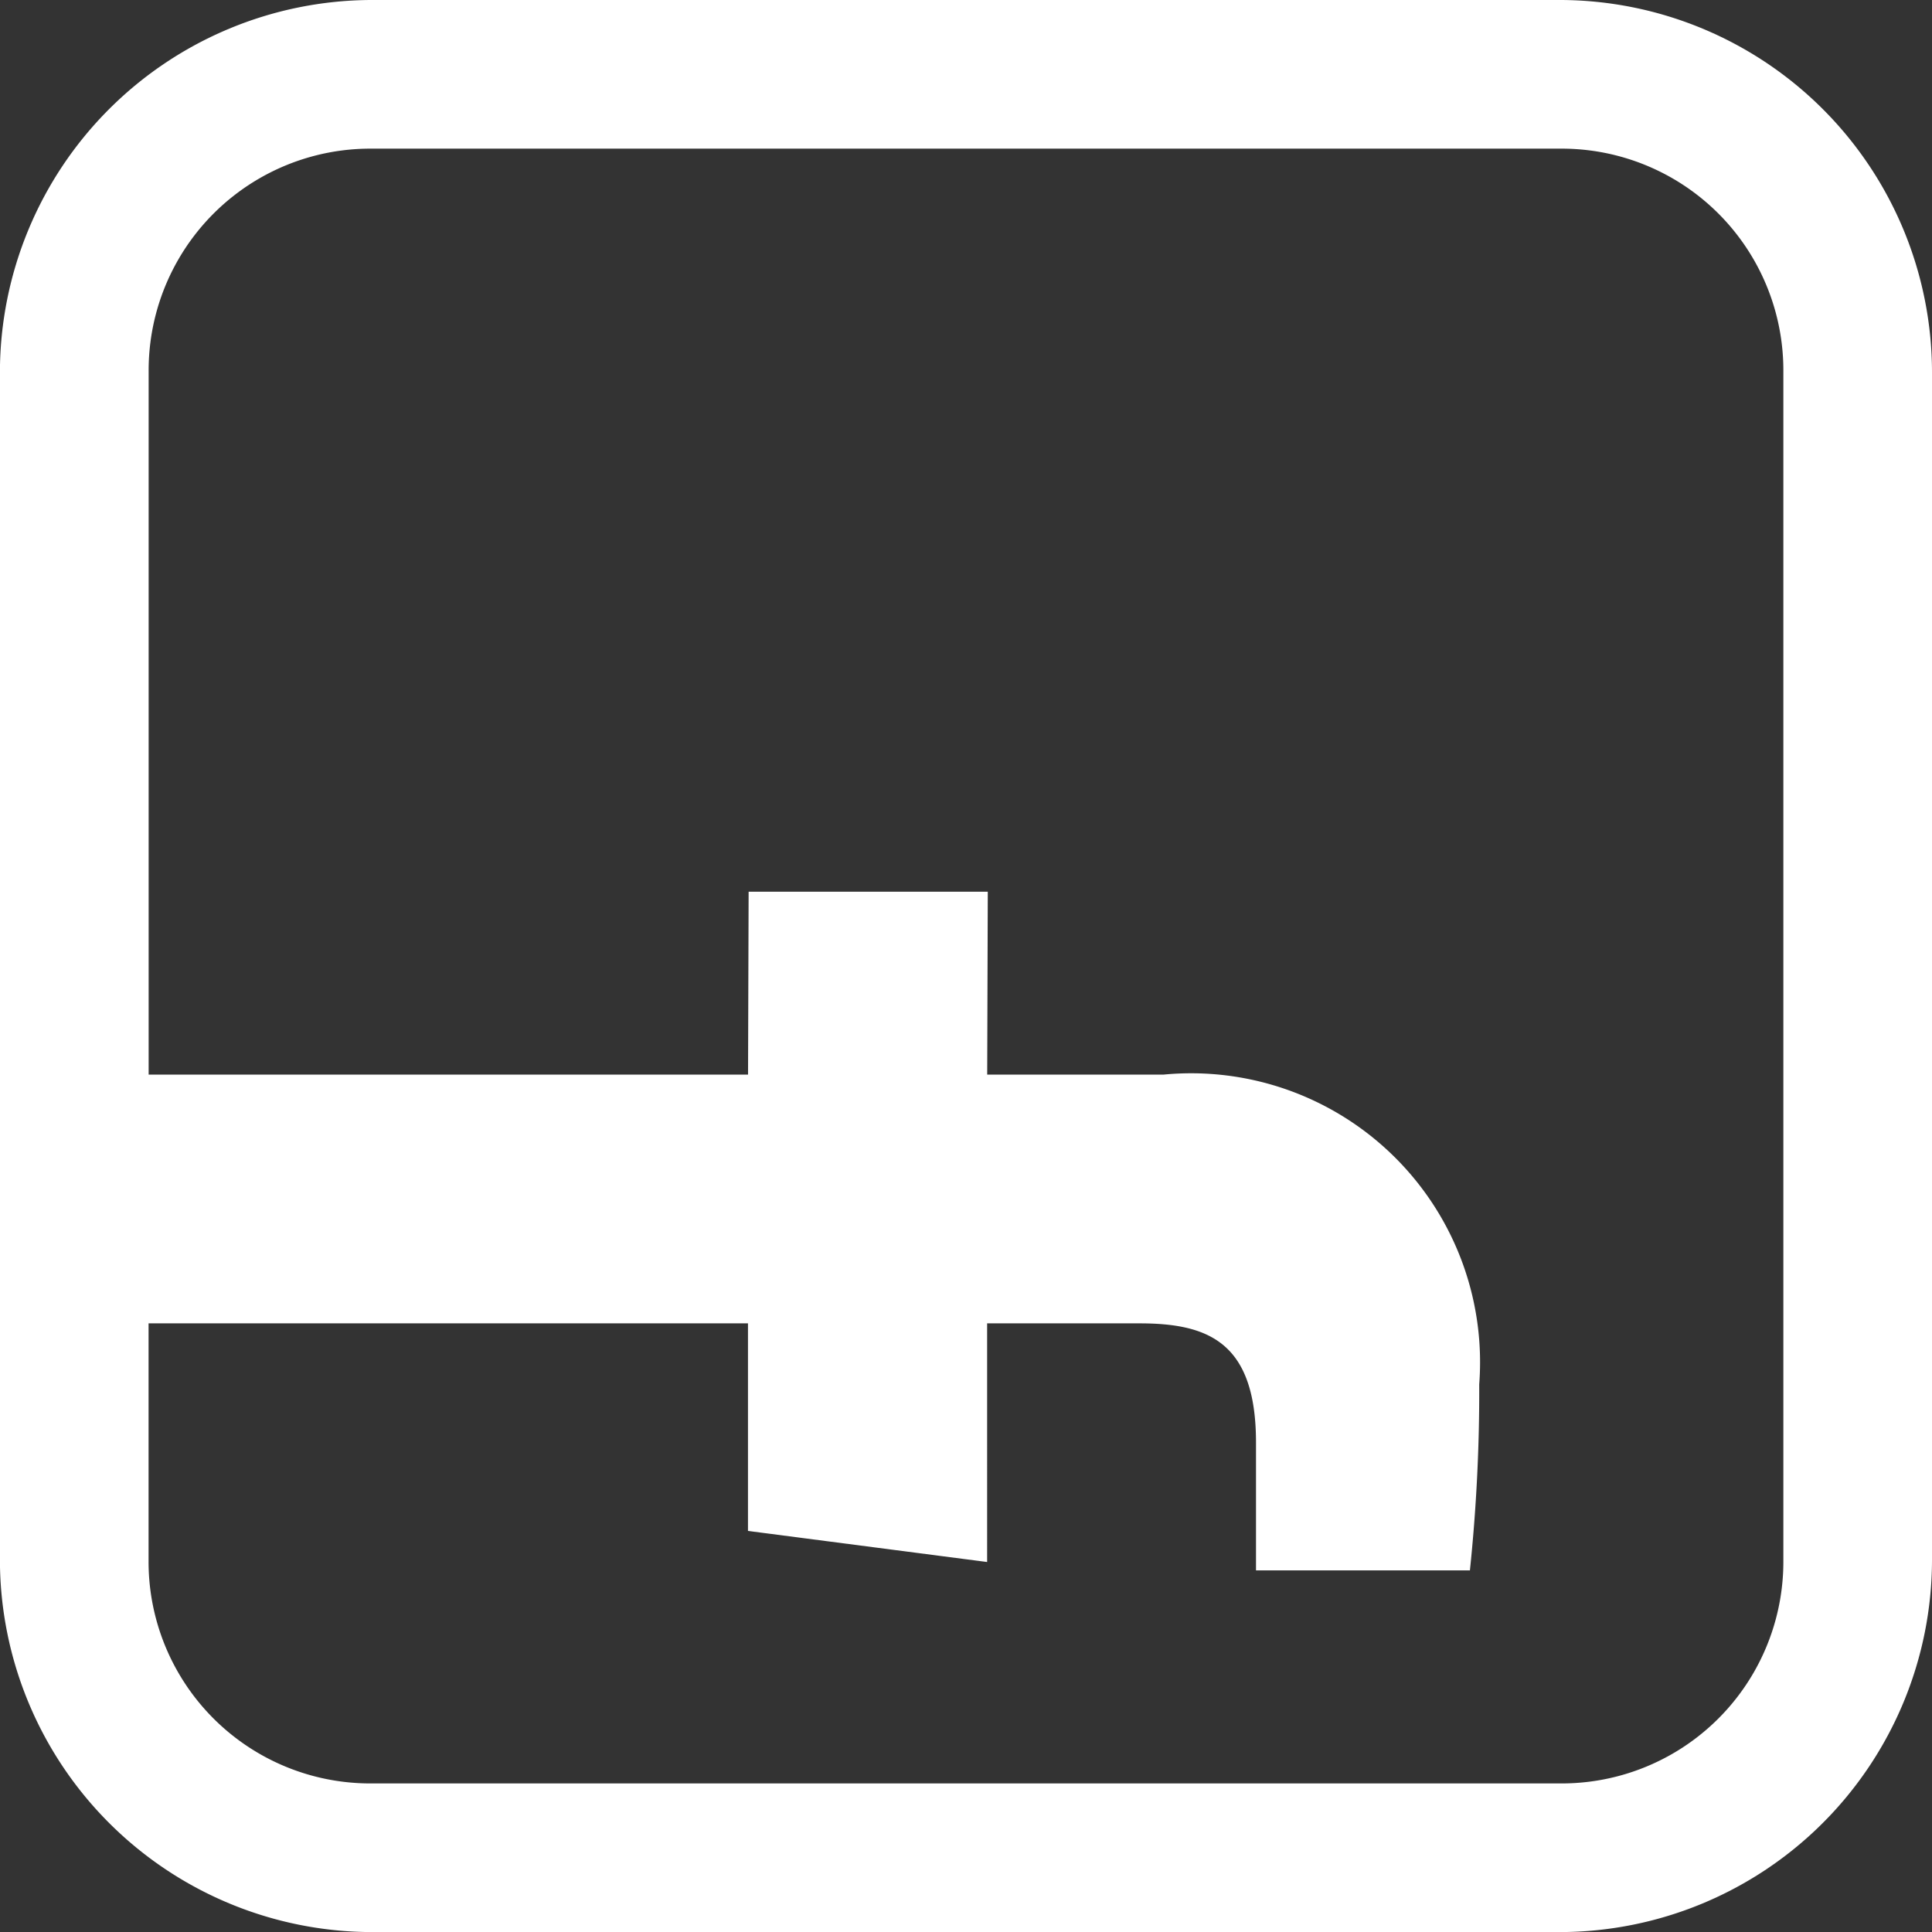 <svg xmlns="http://www.w3.org/2000/svg" width="26.788" height="26.788" viewBox="0 0 26.788 26.788">
  <rect x="0" y="0" width="26.788" height="26.788" fill="#333333" stroke="none"/>
  <path id="icons8-facebook" d="M5.152,0A5.167,5.167,0,0,0,0,5.152V21.637a5.167,5.167,0,0,0,5.152,5.152H21.637a5.167,5.167,0,0,0,5.152-5.152V5.152A5.167,5.167,0,0,0,21.637,0Zm0,2.061H21.637a3.074,3.074,0,0,1,3.091,3.091V21.637a3.074,3.074,0,0,1-3.091,3.091H18.349V16.417h2.878l.431-3.316H18.349V10.987c0-.96.267-1.614,1.654-1.614h1.771V6.407a23.848,23.848,0,0,0-2.58-.129A4.006,4.006,0,0,0,14.9,10.657V13.1l-2.536-.008v3.316l2.536.008v8.311H5.152a3.074,3.074,0,0,1-3.091-3.091V5.152A3.074,3.074,0,0,1,5.152,2.061Z" transform="translate(26.788) rotate(90)" fill="#fff"/>
</svg>
